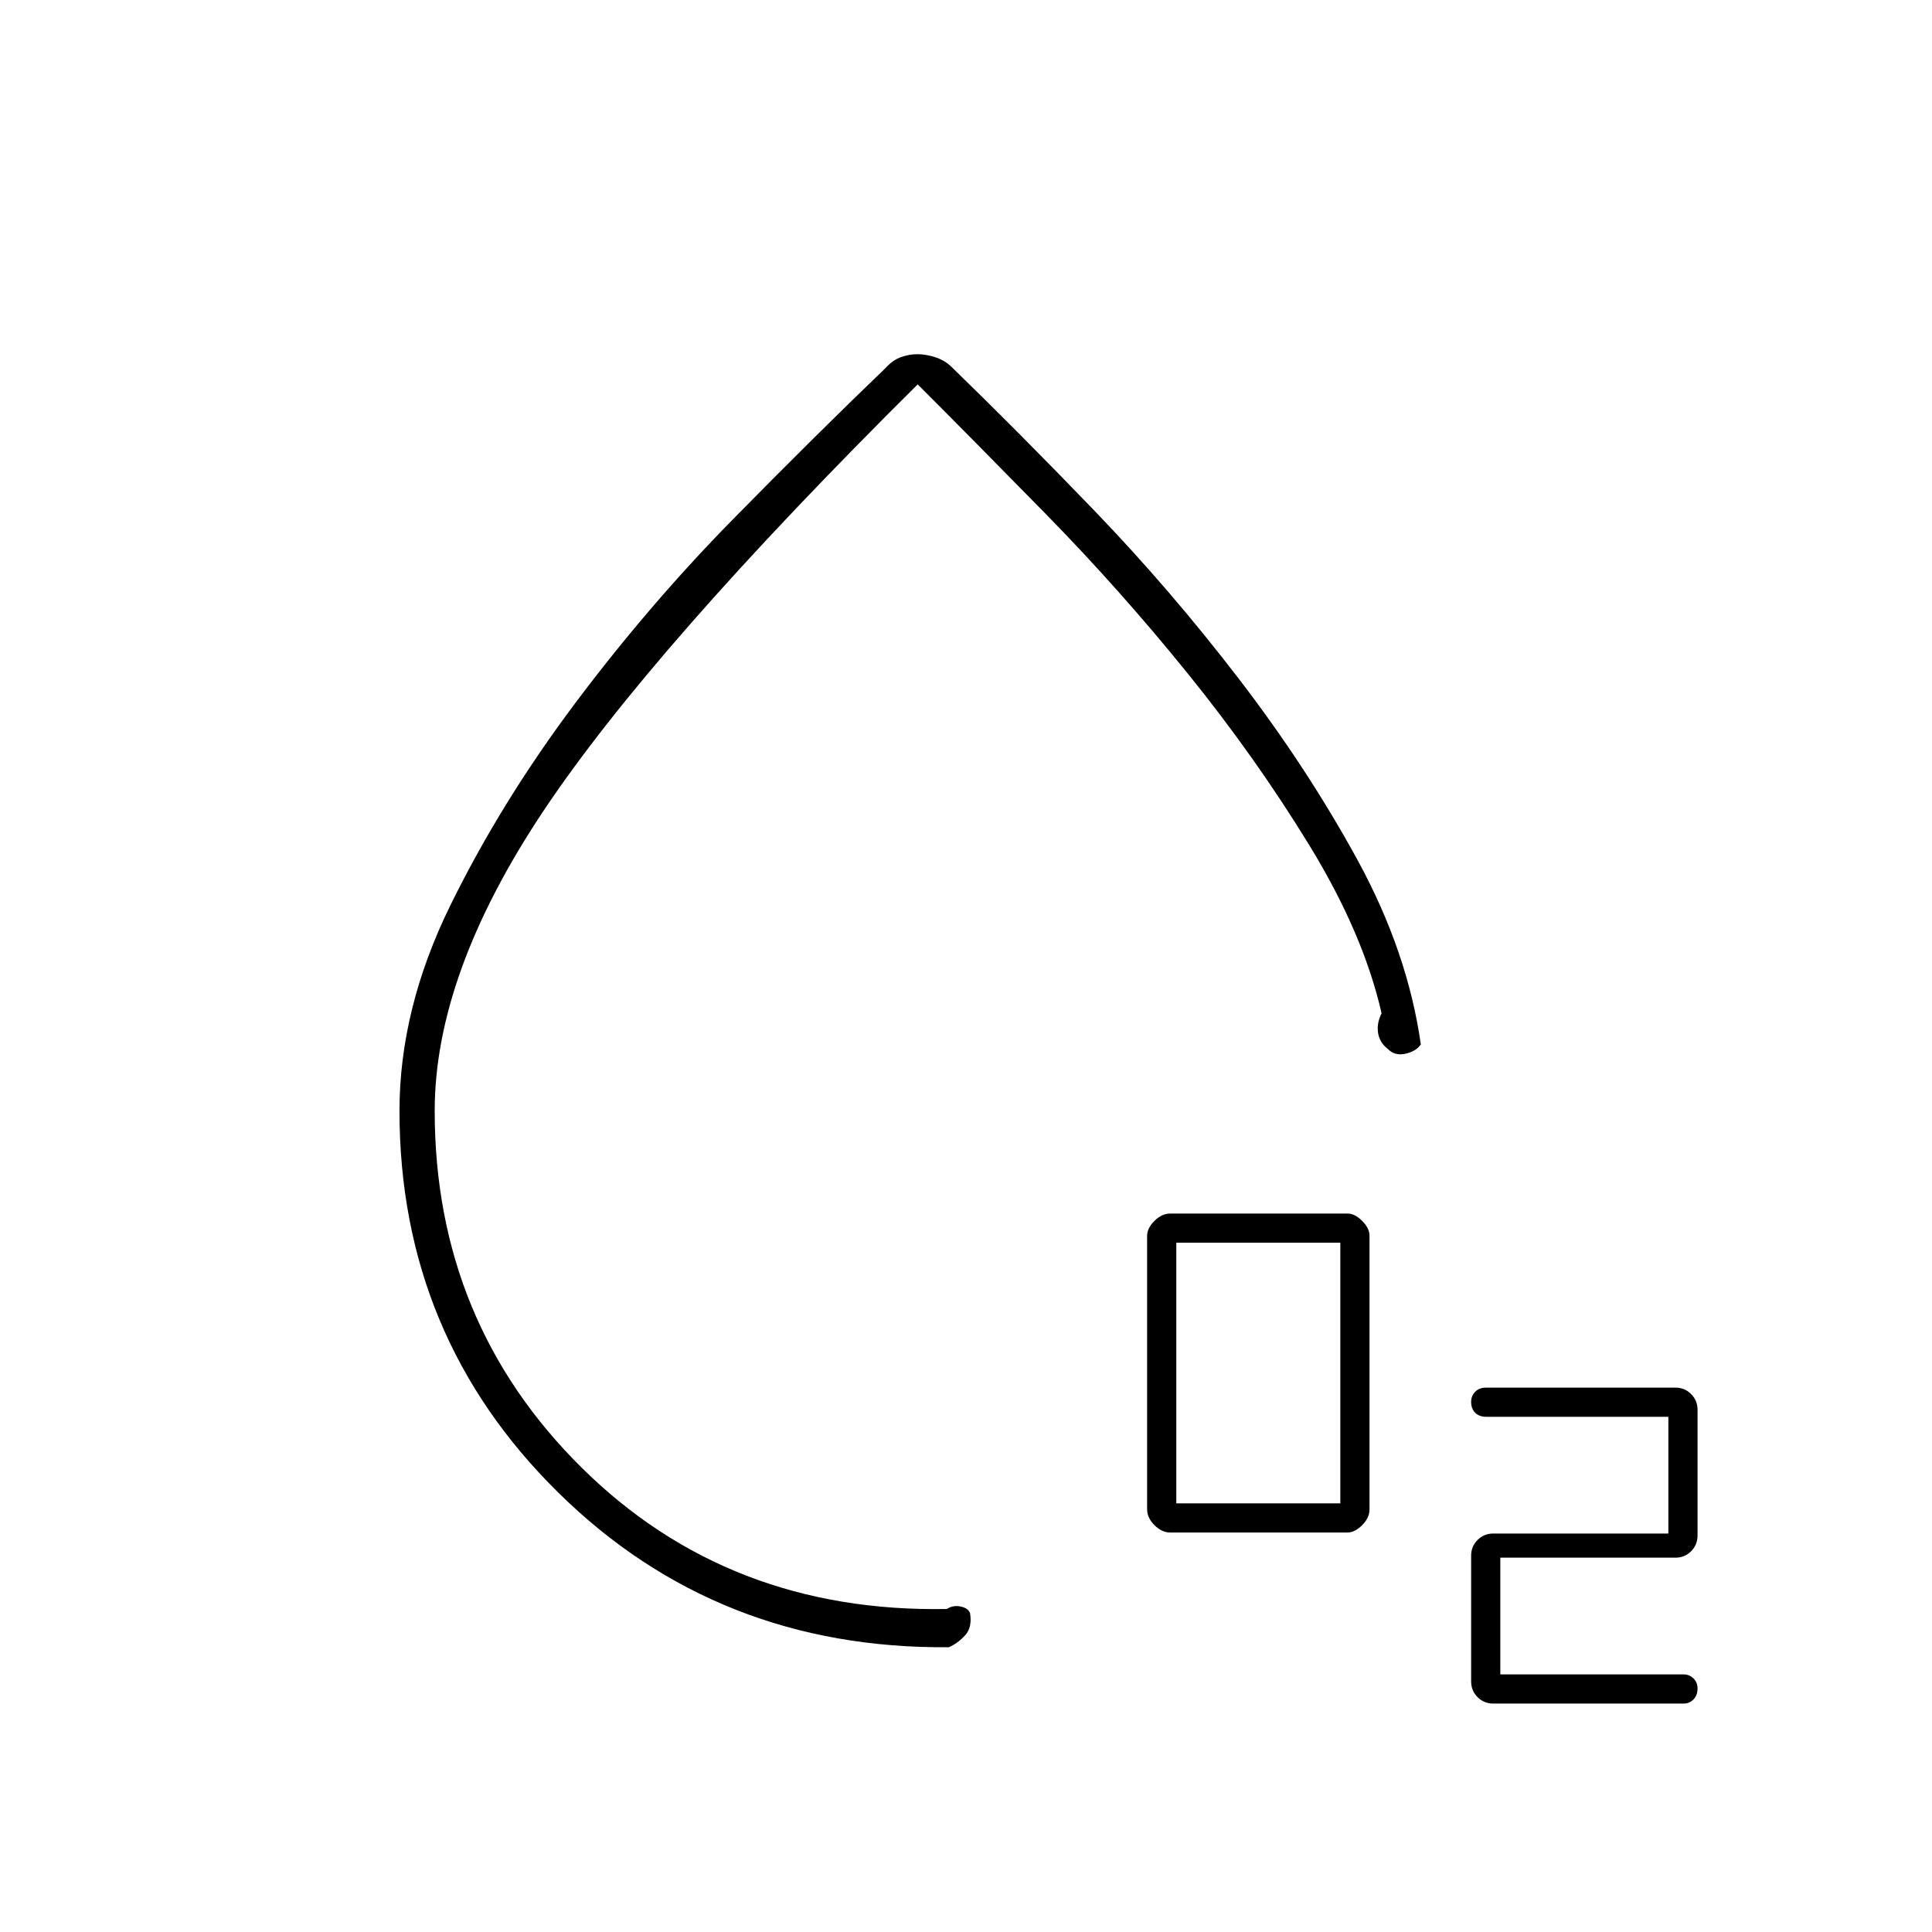 <svg xmlns="http://www.w3.org/2000/svg" height="20" viewBox="0 -960 960 960" width="20"><path d="M581.5-198.5q-4.2 0-7.85-3.65Q570-205.8 570-210v-136q0-3.7 3.65-7.35 3.65-3.65 7.85-3.65h88q3.7 0 7.35 3.65 3.65 3.65 3.65 7.35v136q0 4.2-3.65 7.85-3.65 3.65-7.35 3.65h-88Zm3-14.5H666v-129.5h-81.5V-213Zm252 99.5H742q-4.6 0-7.8-3.2t-3.2-7.8V-187q0-4.6 3.2-7.8t7.8-3.2h87v-58h-90.5q-3.47 0-5.48-2-2.02-2.01-2.02-5.45 0-2.95 2.02-5 2.01-2.05 5.48-2.05h94q4.6 0 7.8 3.2t3.2 7.8v62.5q0 4.6-3.2 7.8t-7.8 3.2h-87v58h91q2.97 0 4.98 2 2.02 2.01 2.02 4.95 0 3.45-2.02 5.5-2.01 2.05-4.98 2.05ZM455.83-784q4.17 0 8.89 1.5 4.73 1.5 8.28 5 32.5 31.5 70.42 70.85 37.91 39.35 72 83.75 34.08 44.4 59.08 90.15Q699.5-487 706-441q-2.5 3.5-7.77 4.62-5.27 1.13-8.75-2.5-3.98-3.12-4.73-7.87-.75-4.75 1.75-9.75-9-39.5-35.75-83.25t-60.5-85.5Q556.5-667 519.75-704.5T456-769Q324-638 270-557t-54 149q0 105 73 177.25t181.5 70.25q3-2 6.75-1.25t4.75 3.25q1.17 7.13-2.42 11.06-3.58 3.94-8.08 5.94-115 1-194-76.75T198.5-408q0-50.63 25.25-102.07 25.25-51.43 62-100.43 36.75-49 78-91t76.33-75.68q3.42-3.82 7.5-5.32 4.08-1.5 8.25-1.5Zm-7.33 376Z"/></svg>